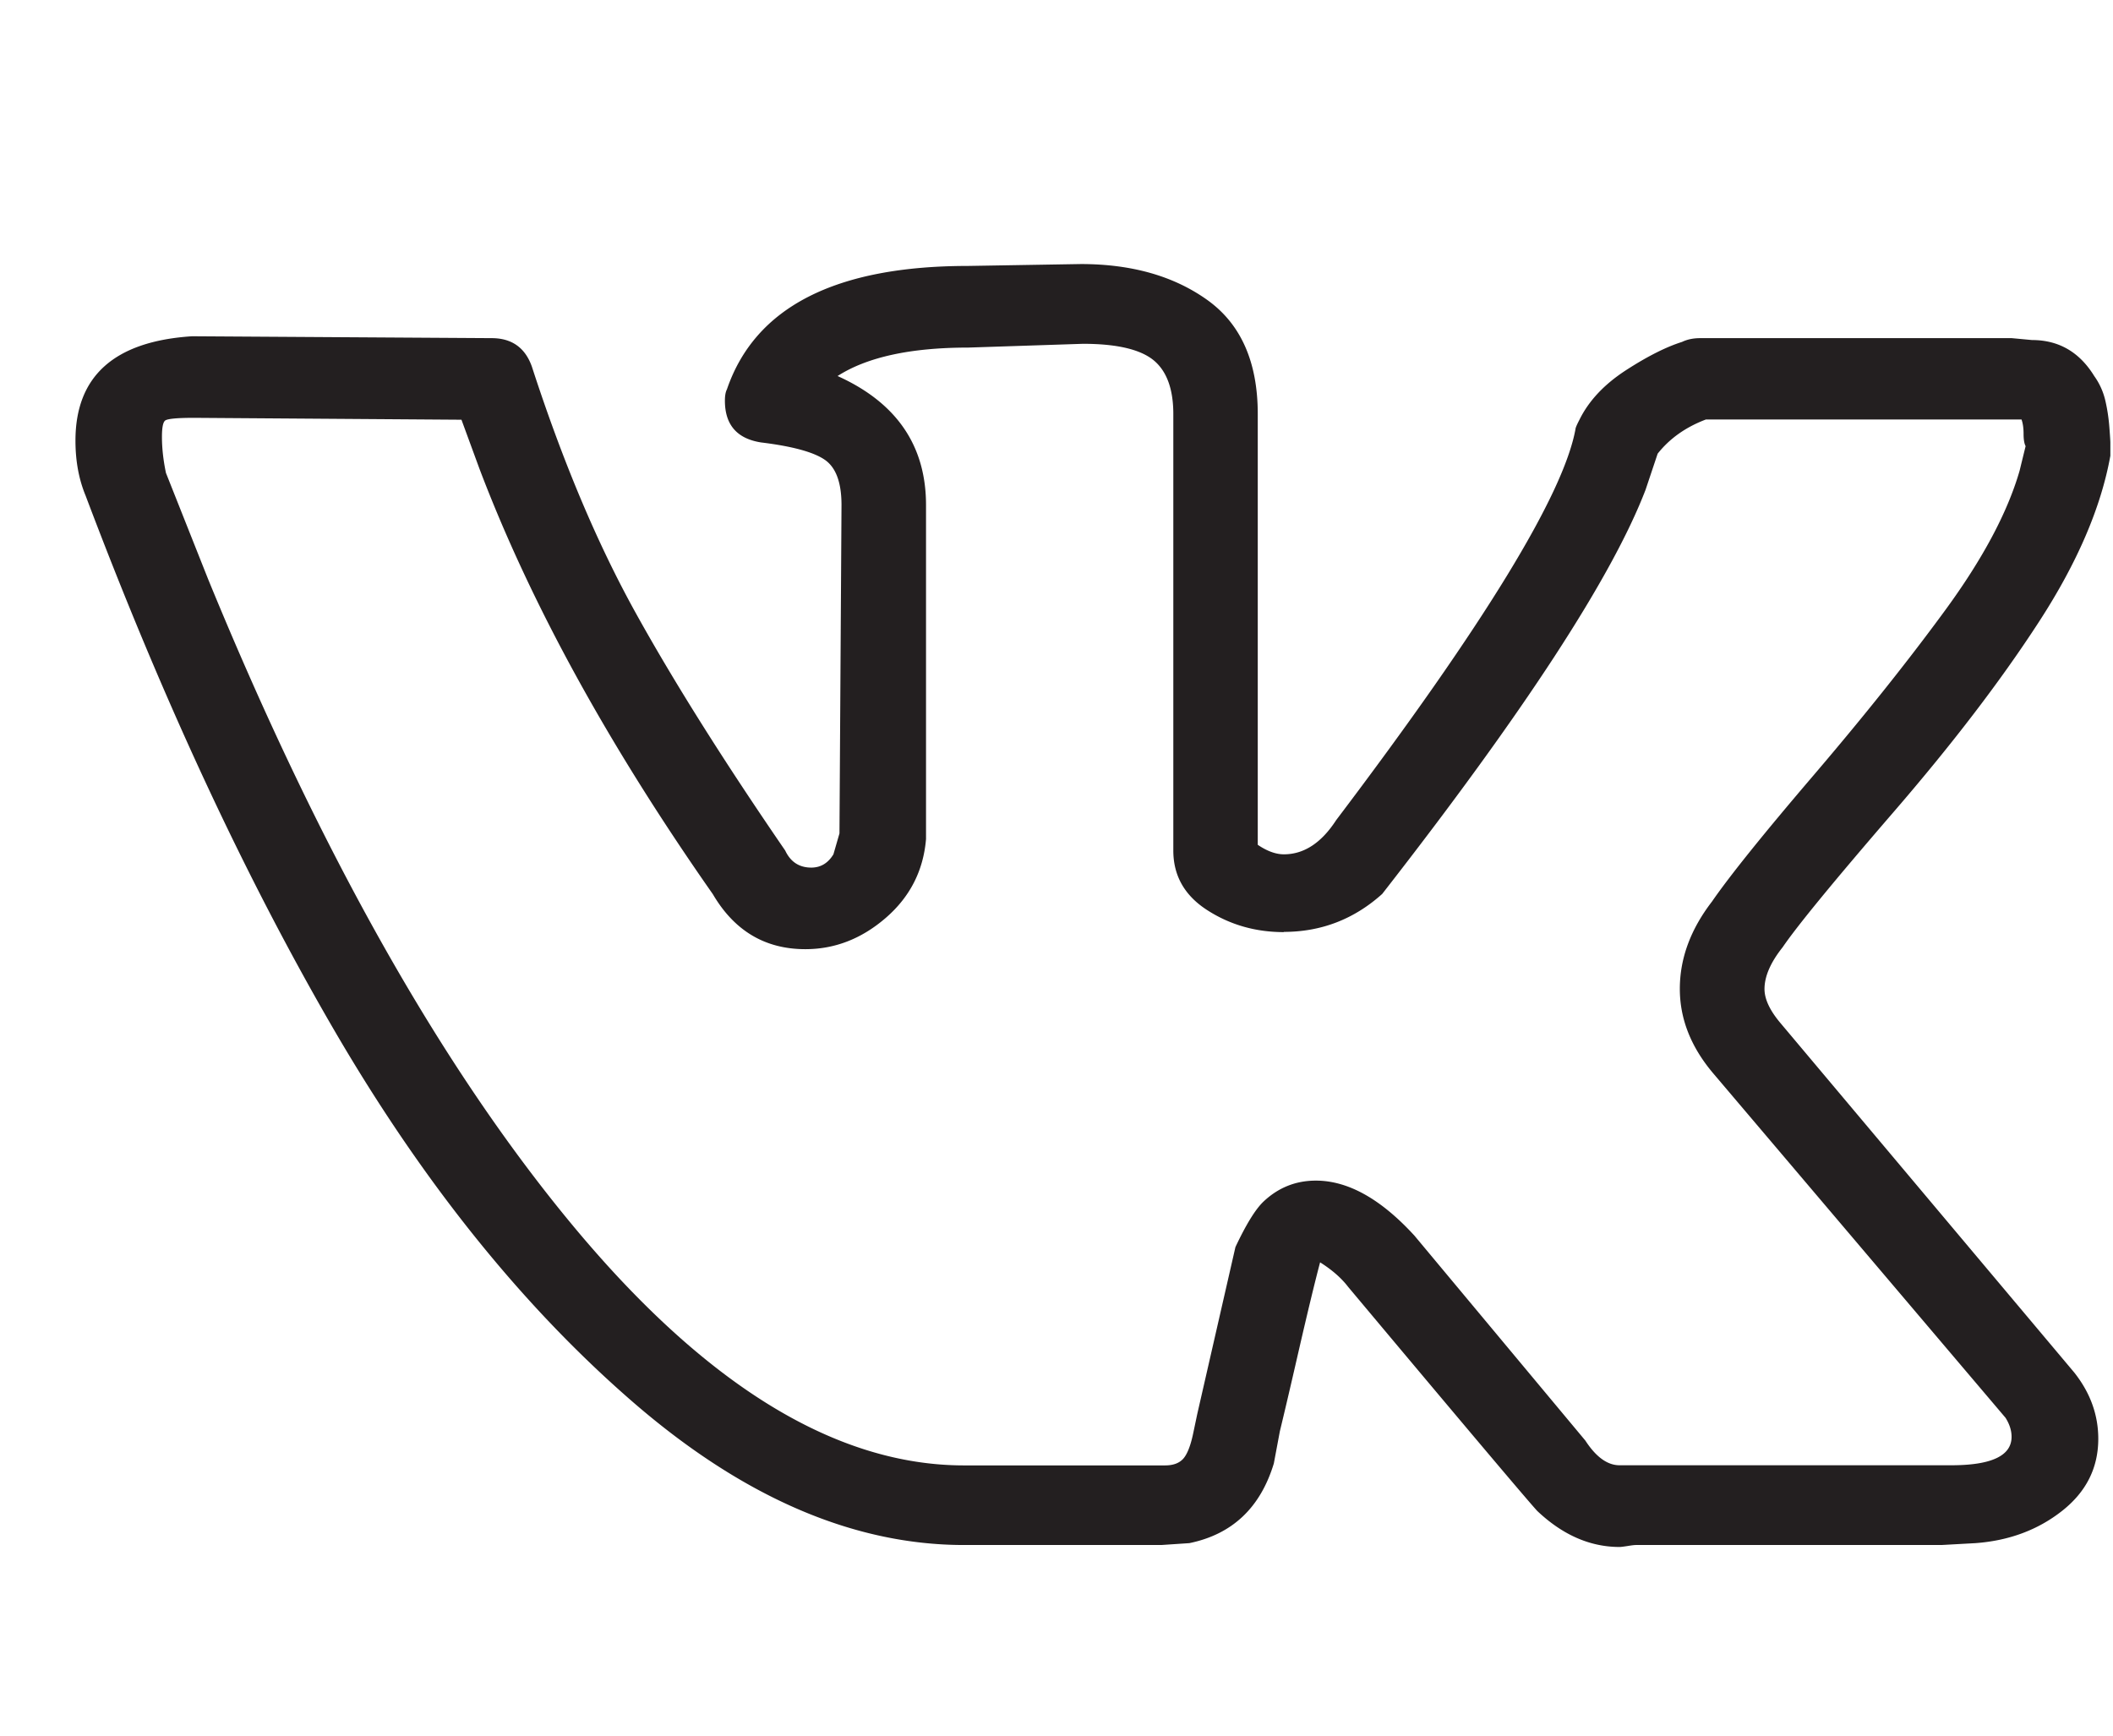 <svg xmlns="http://www.w3.org/2000/svg" width="28" height="23" fill="none" viewBox="0 0 28 23"><path fill="#231F20" d="M1 5.839c0-.855.515-1.316 1.545-1.383l3.97.025c.266 0 .444.126.533.377.408 1.257.866 2.343 1.372 3.257.506.914 1.168 1.966 1.985 3.156.071.151.186.226.346.226.124 0 .222-.059.293-.176l.08-.277.027-4.351c0-.302-.075-.503-.227-.604-.151-.101-.431-.176-.839-.226-.32-.05-.479-.235-.479-.553 0-.067.009-.117.027-.151.373-1.09 1.439-1.635 3.197-1.635l1.492-.025c.675 0 1.234.159 1.679.478.444.319.666.822.666 1.509v5.709c.124.084.24.126.346.126.266 0 .497-.151.693-.453 1.954-2.582 3.011-4.309 3.171-5.18 0-.017.018-.059.053-.126.124-.252.329-.469.613-.654.284-.184.533-.31.746-.377.071-.034.151-.05.24-.05h4.13l.267.025c.355 0 .63.159.826.478a.912.912 0 0 1 .147.327c.027.117.044.235.053.352.009.117.013.184.013.201v.176c-.124.687-.44 1.421-.946 2.2-.506.78-1.15 1.622-1.932 2.527-.781.905-1.27 1.5-1.465 1.786-.16.201-.24.386-.24.553 0 .134.071.285.213.453l3.89 4.627c.213.268.32.562.32.88 0 .386-.16.704-.48.956-.32.252-.702.394-1.146.427l-.453.025h-4.05c-.018 0-.053.004-.107.013-.053.008-.089.013-.107.013-.391 0-.755-.159-1.092-.478-.124-.134-.959-1.123-2.504-2.967-.089-.117-.213-.226-.373-.327-.071.268-.164.654-.28 1.157-.115.503-.2.863-.253 1.081l-.08.427c-.178.587-.551.939-1.119 1.056l-.373.025h-2.611c-1.474 0-2.944-.637-4.409-1.911-1.465-1.274-2.784-2.921-3.957-4.942-1.172-2.02-2.265-4.372-3.277-7.054C1.044 6.35 1 6.107 1 5.839Zm16.013 6.513c-.373 0-.711-.096-1.012-.289-.302-.193-.453-.457-.453-.792v-5.784c0-.335-.089-.574-.266-.717-.178-.142-.488-.214-.932-.214l-1.519.05c-.764 0-1.341.126-1.732.377.781.352 1.172.922 1.172 1.71v4.426c-.035.419-.213.767-.533 1.044-.32.277-.675.415-1.066.415-.533 0-.941-.243-1.226-.729-1.385-1.978-2.416-3.856-3.091-5.633l-.24-.654L2.572 5.537c-.231 0-.36.013-.386.038-.027.025-.04.096-.04.214 0 .151.018.31.053.478l.559 1.408c1.492 3.638 3.113 6.505 4.862 8.601 1.75 2.096 3.468 3.143 5.155 3.143h2.664c.107 0 .186-.029.24-.088.053-.059.098-.172.133-.34l.053-.252.506-2.213c.142-.302.266-.503.373-.604.195-.184.426-.277.693-.277.426 0 .861.243 1.306.729l2.265 2.716c.142.218.293.327.453.327h4.396c.533 0 .799-.126.799-.377 0-.084-.027-.168-.08-.252l-3.863-4.552c-.302-.352-.453-.729-.453-1.132s.142-.788.426-1.157c.231-.335.679-.893 1.345-1.672.666-.78 1.248-1.509 1.745-2.188.497-.679.826-1.295.986-1.848l.08-.327c-.018-.034-.027-.088-.027-.164 0-.075-.009-.138-.027-.189h-4.183c-.267.101-.48.252-.639.453l-.16.478c-.444 1.157-1.607 2.942-3.49 5.356-.373.335-.808.503-1.306.503Z"/></svg>